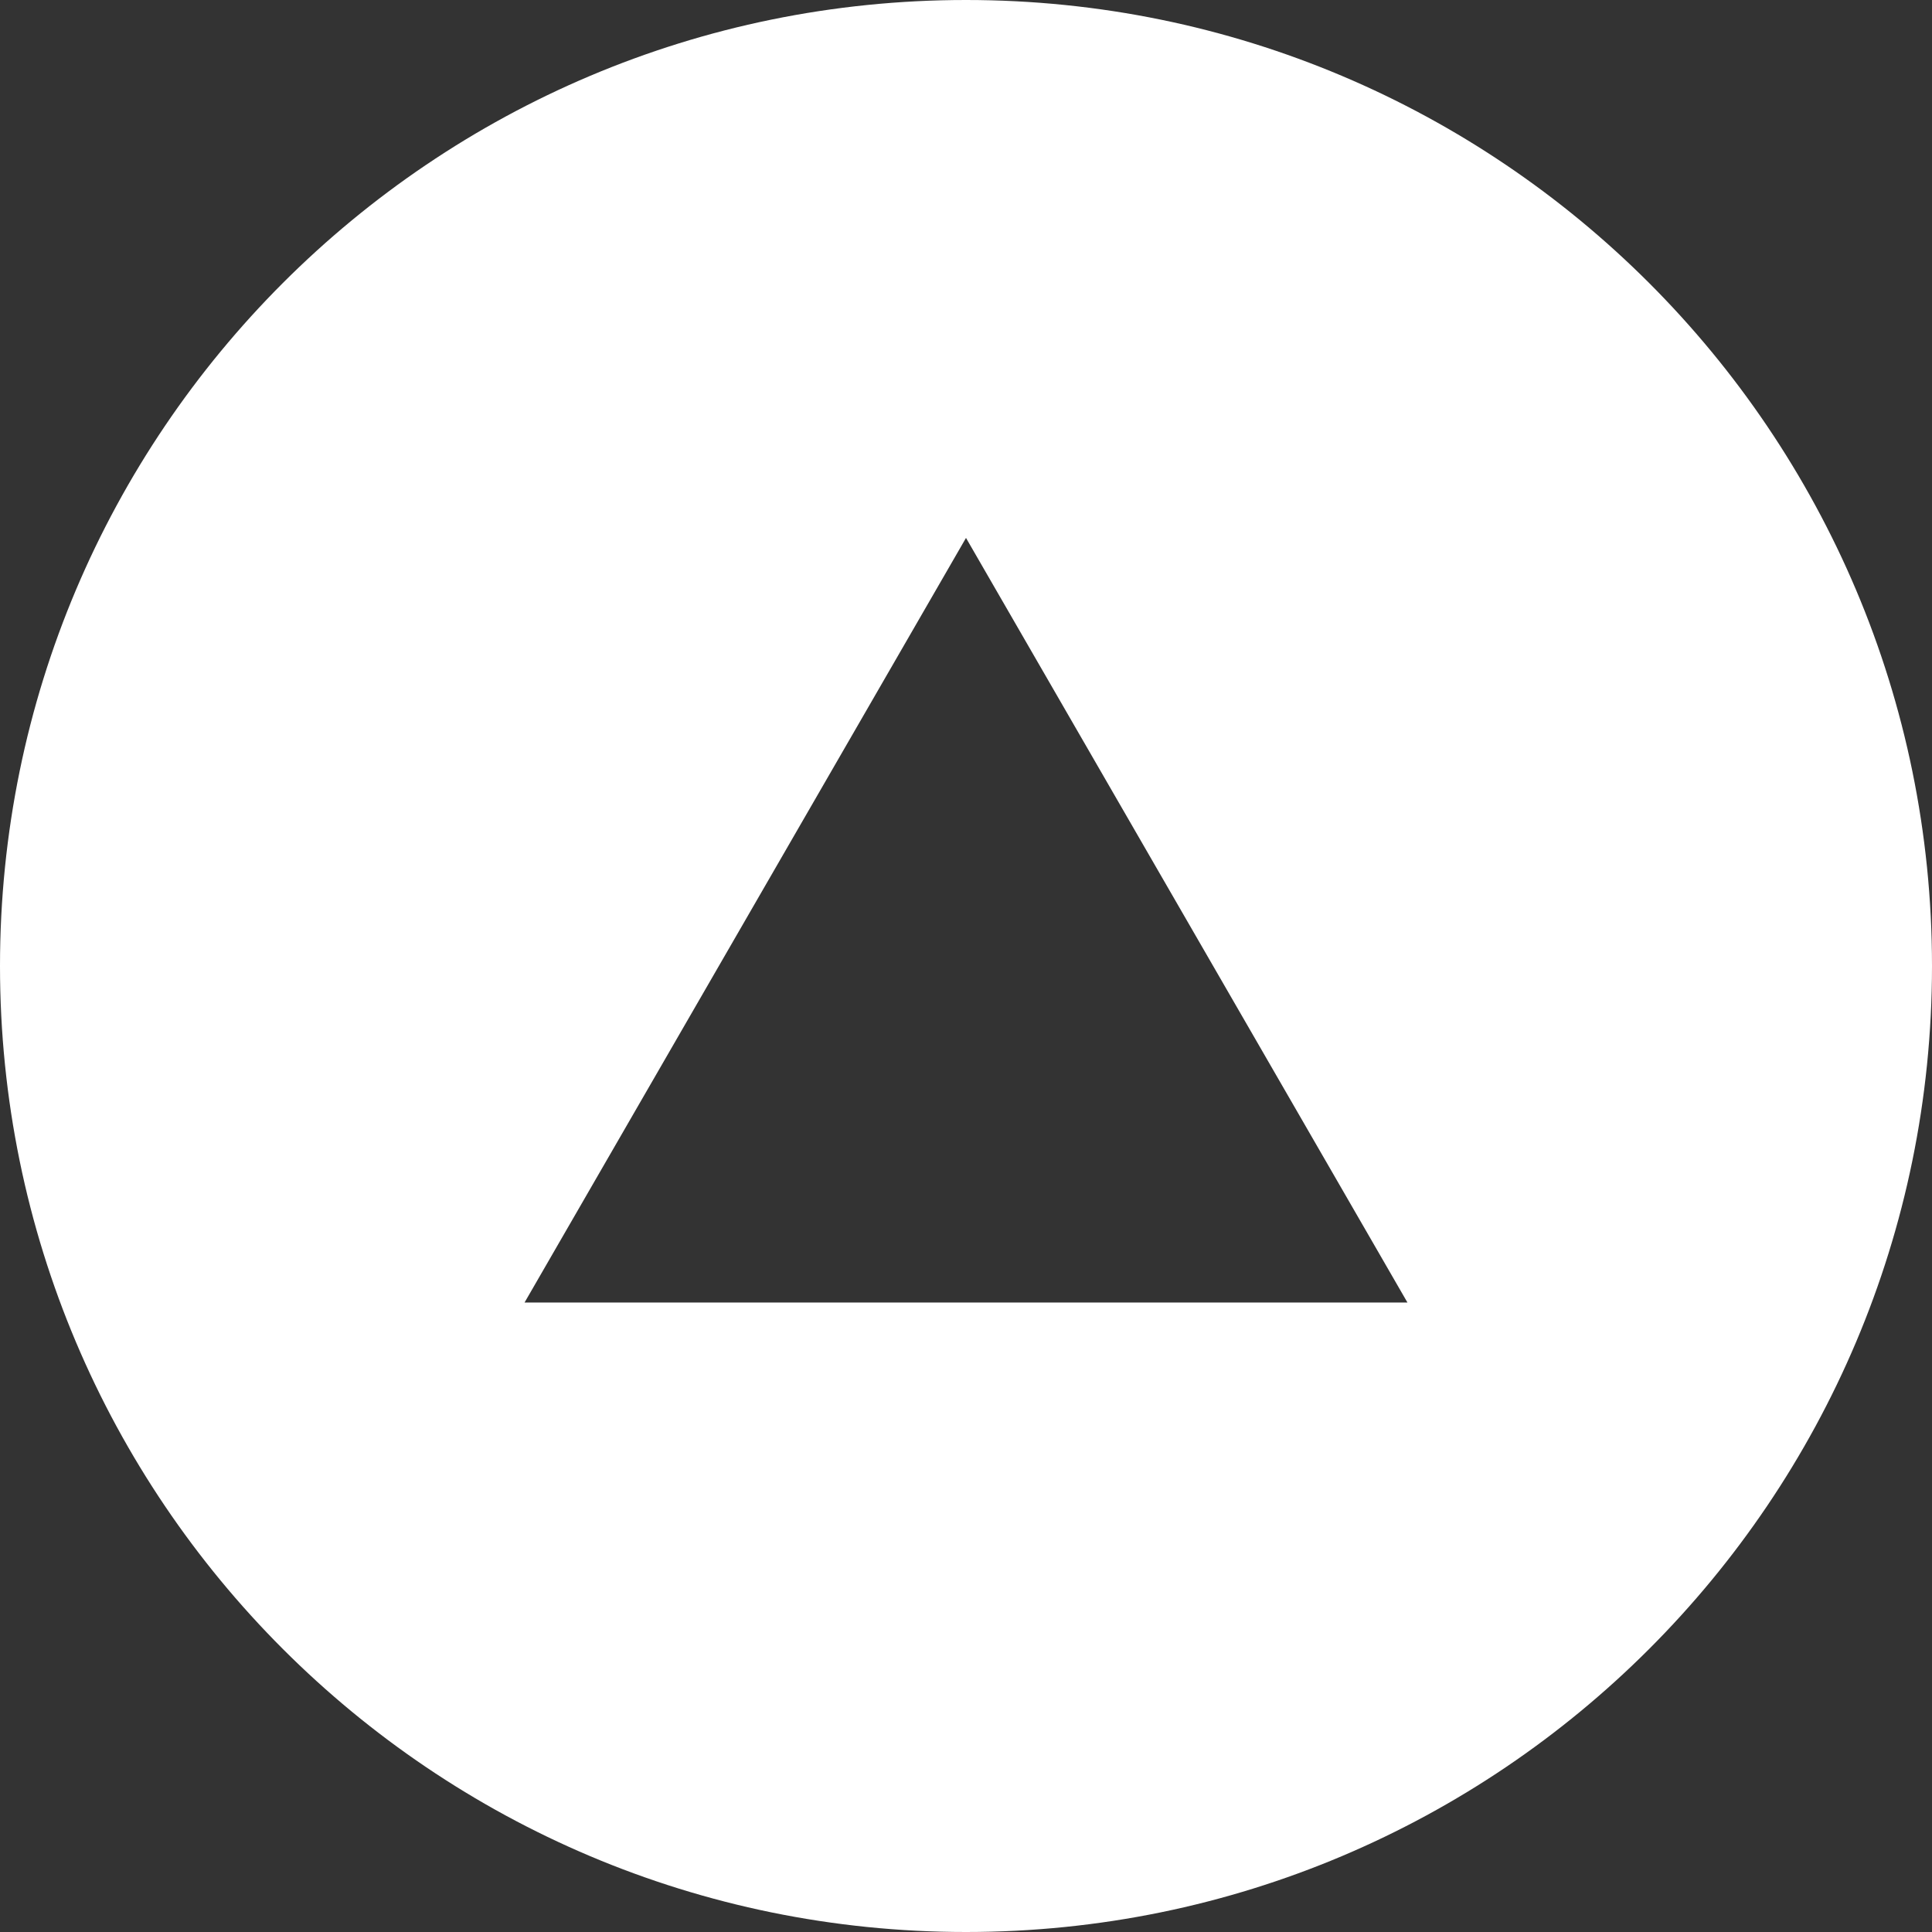 <svg width="364" height="364" viewBox="0 0 364 364" fill="none" xmlns="http://www.w3.org/2000/svg">
<rect x="0" y="0" width="364" height="364" fill="#333333" stroke="none"/>
<g clip-path="url(#clip0_114_36)">
<path fill-rule="evenodd" clip-rule="evenodd" d="M182 0C81.484 0 0 81.484 0 182C0 282.516 81.484 364 182 364C282.516 364 364 282.516 364 182C364 81.484 282.516 0 182 0ZM265.174 245.408L182 101.347L98.826 245.408H265.174Z" fill="#fff"/>
</g>
<defs>
<clipPath id="clip0_114_36">
<rect width="364" height="364" fill="white"/>
</clipPath>
</defs>
</svg>
